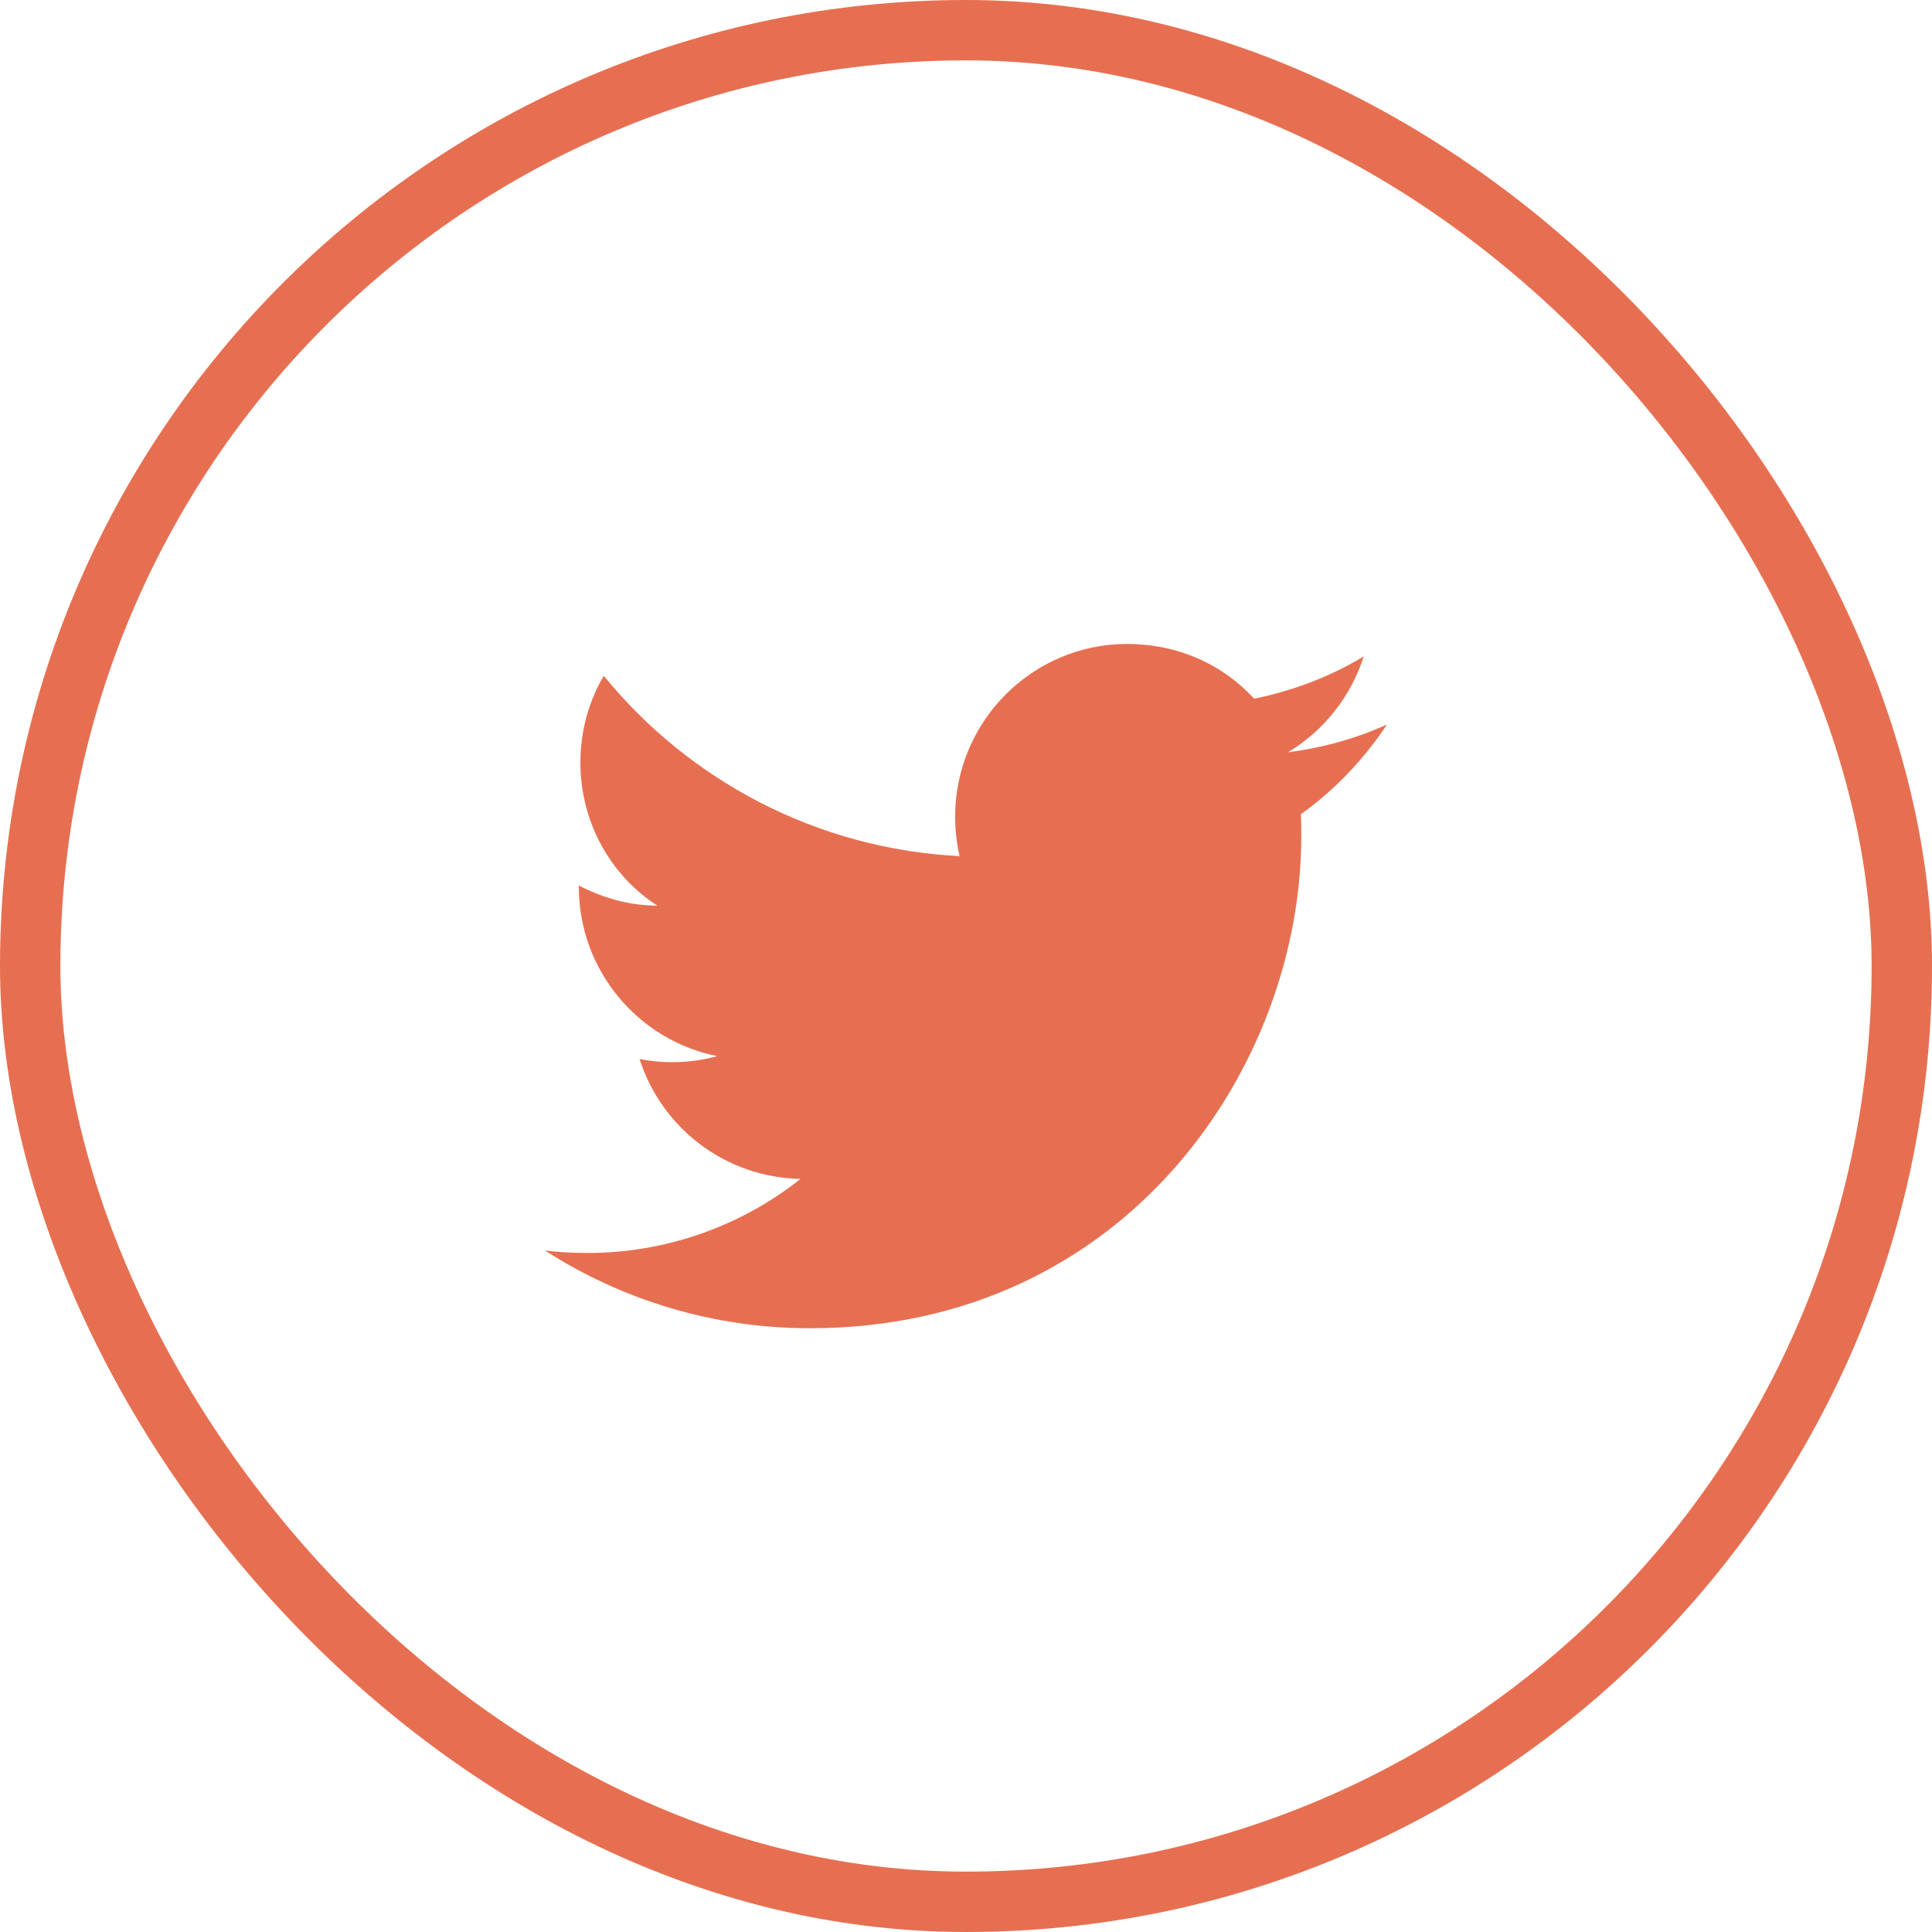 <svg width="32" height="32" viewBox="0 0 32 32" fill="none" xmlns="http://www.w3.org/2000/svg">
<rect x="0.5" y="0.5" width="31" height="31" rx="15.5" stroke="#E76F51"/>
<path d="M22.973 12C22.46 12.233 21.907 12.386 21.333 12.46C21.92 12.107 22.373 11.546 22.587 10.873C22.033 11.207 21.42 11.44 20.773 11.573C20.247 11 19.507 10.666 18.667 10.666C17.1 10.666 15.82 11.947 15.82 13.527C15.82 13.753 15.847 13.973 15.893 14.18C13.52 14.06 11.407 12.92 10 11.193C9.753 11.613 9.613 12.107 9.613 12.627C9.613 13.62 10.113 14.5 10.887 15C10.413 15 9.973 14.867 9.587 14.666V14.687C9.587 16.073 10.573 17.233 11.88 17.493C11.46 17.608 11.02 17.624 10.593 17.54C10.774 18.108 11.129 18.605 11.607 18.962C12.086 19.318 12.664 19.516 13.26 19.526C12.249 20.327 10.996 20.759 9.707 20.753C9.48 20.753 9.253 20.74 9.027 20.713C10.293 21.526 11.8 22 13.413 22C18.667 22 21.553 17.64 21.553 13.86C21.553 13.733 21.553 13.613 21.547 13.486C22.107 13.086 22.587 12.58 22.973 12Z" fill="#E76F51"/>
</svg>
